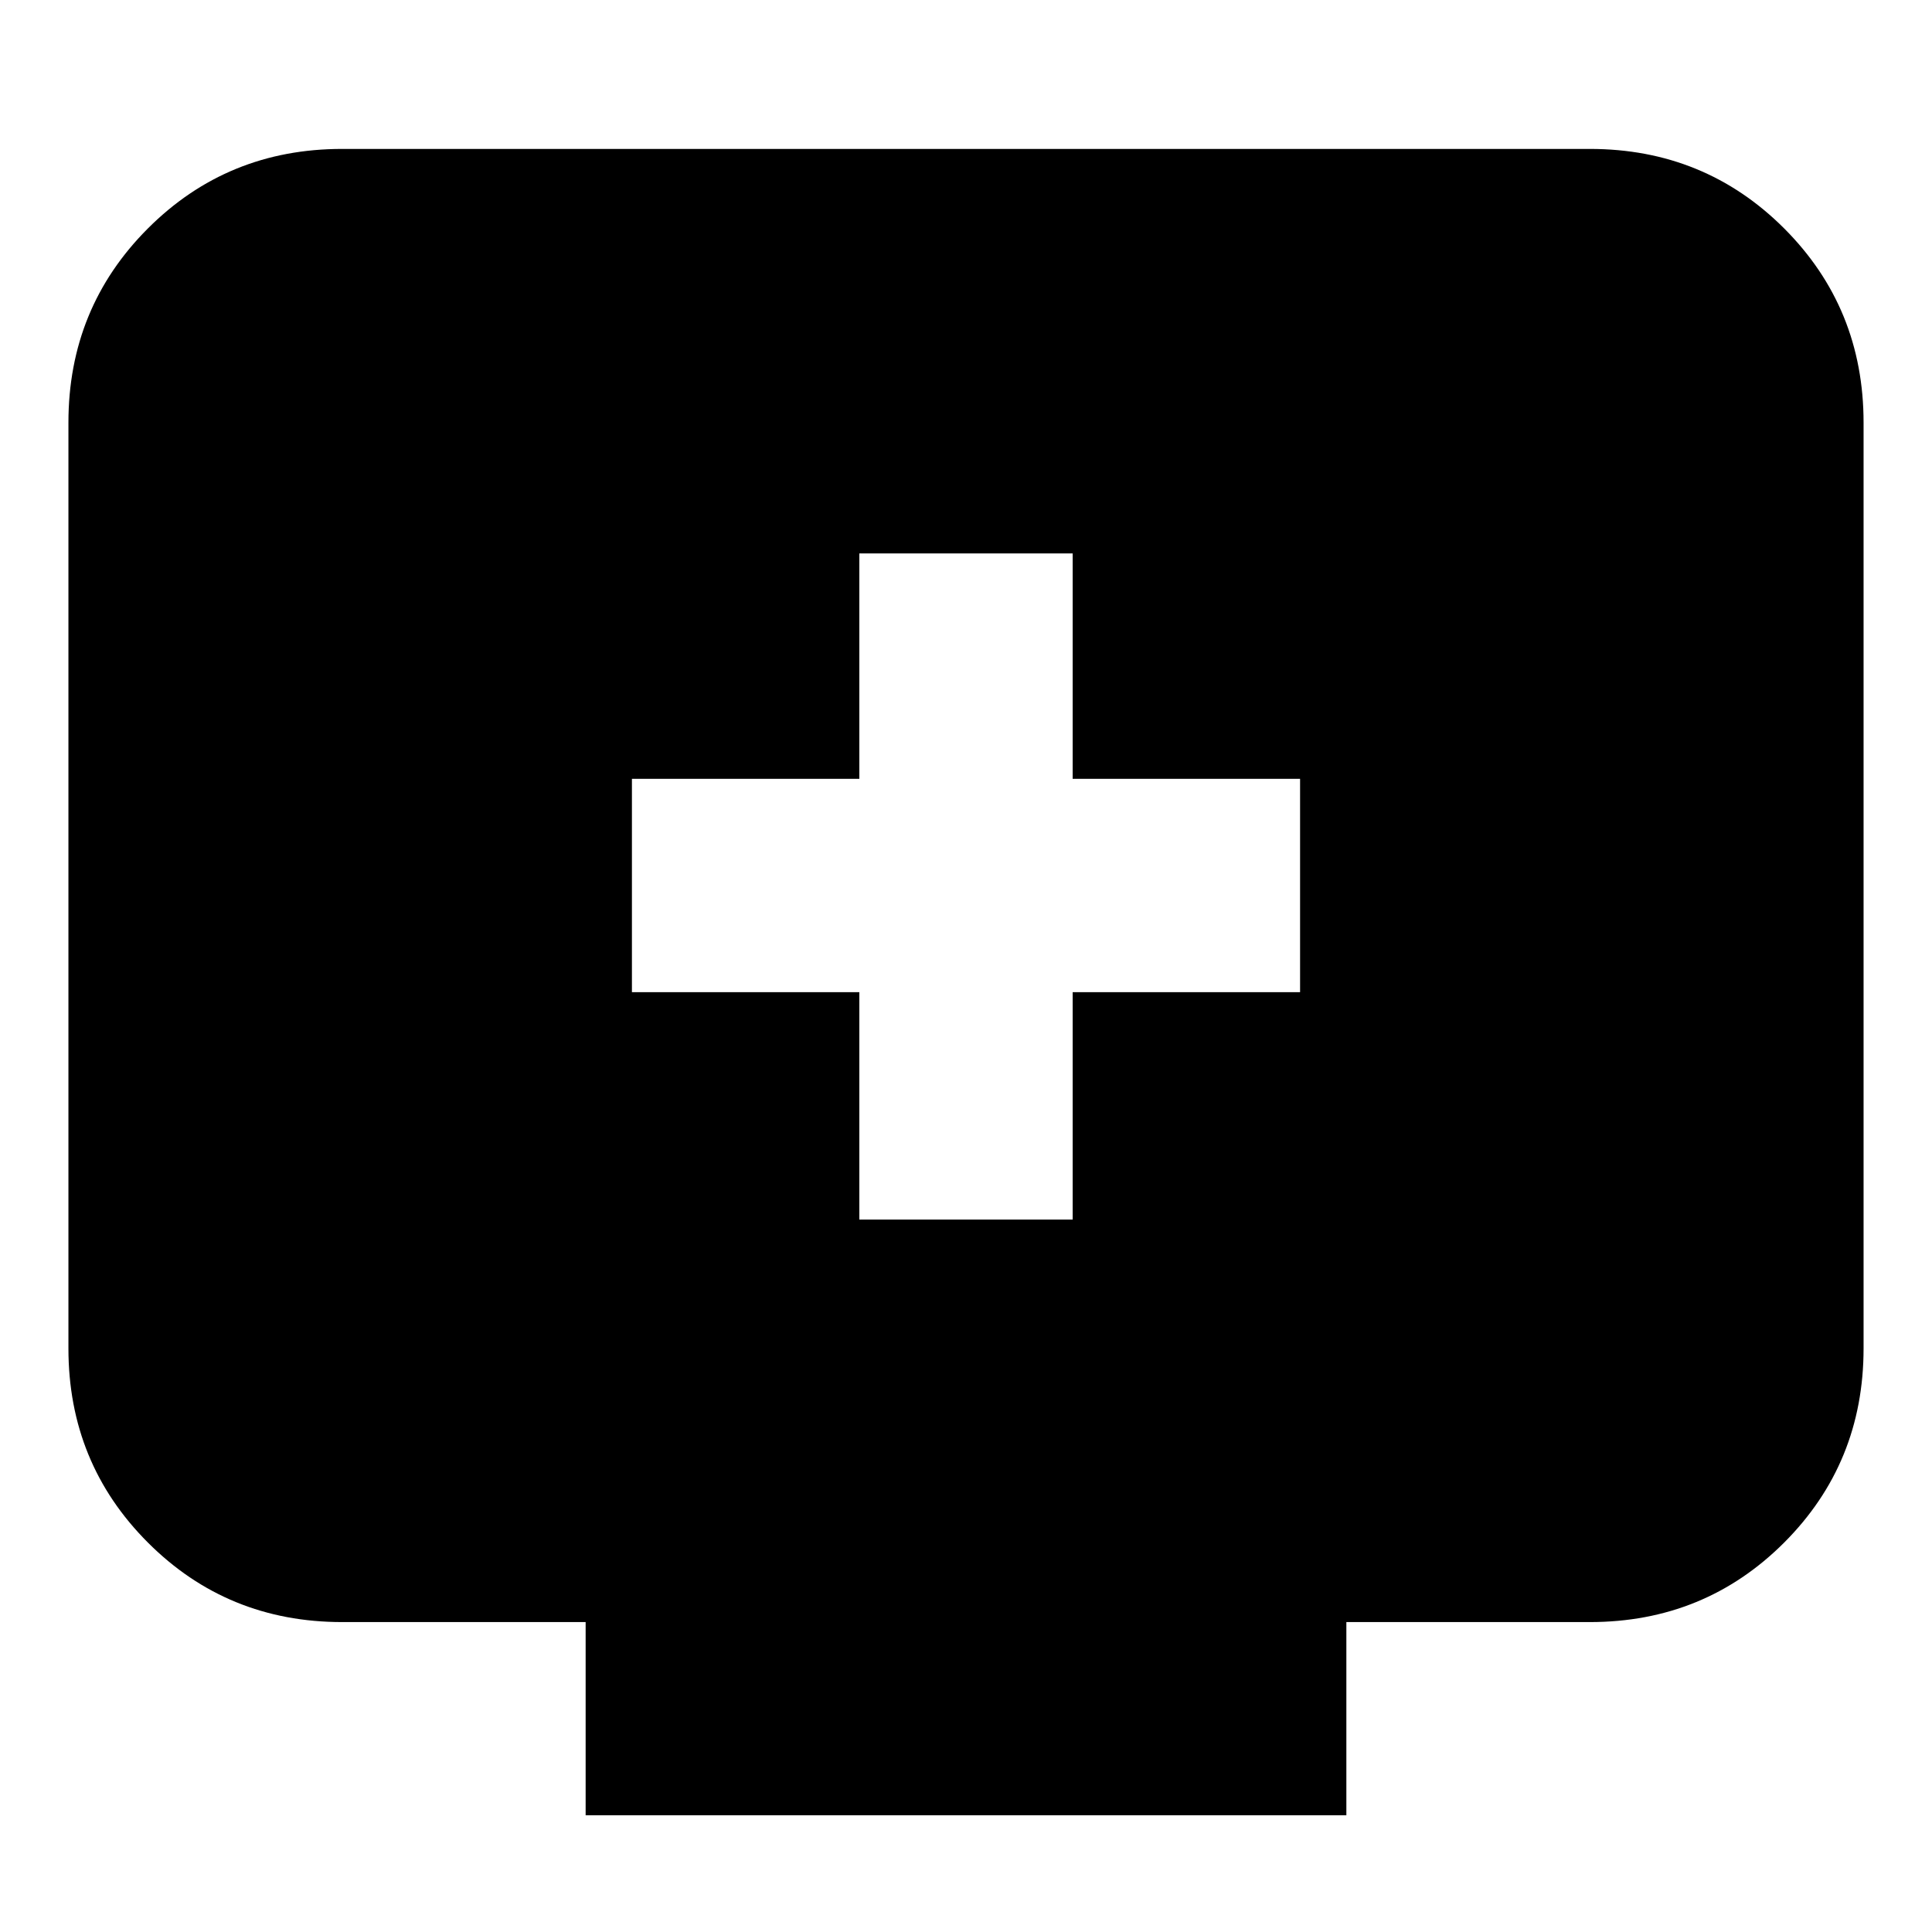 <svg xmlns="http://www.w3.org/2000/svg" height="24" width="24"><path d="M10.675 15.15H13.325V12.325H16.15V9.675H13.325V6.875H10.675V9.675H7.85V12.325H10.675ZM16.725 20.15V22.55H7.275V20.15H4.25Q2.825 20.15 1.838 19.163Q0.85 18.175 0.85 16.75V5.25Q0.85 3.825 1.838 2.837Q2.825 1.85 4.25 1.85H19.75Q21.175 1.85 22.163 2.837Q23.15 3.825 23.15 5.25V16.75Q23.15 18.175 22.163 19.163Q21.175 20.15 19.75 20.15Z"/></svg>